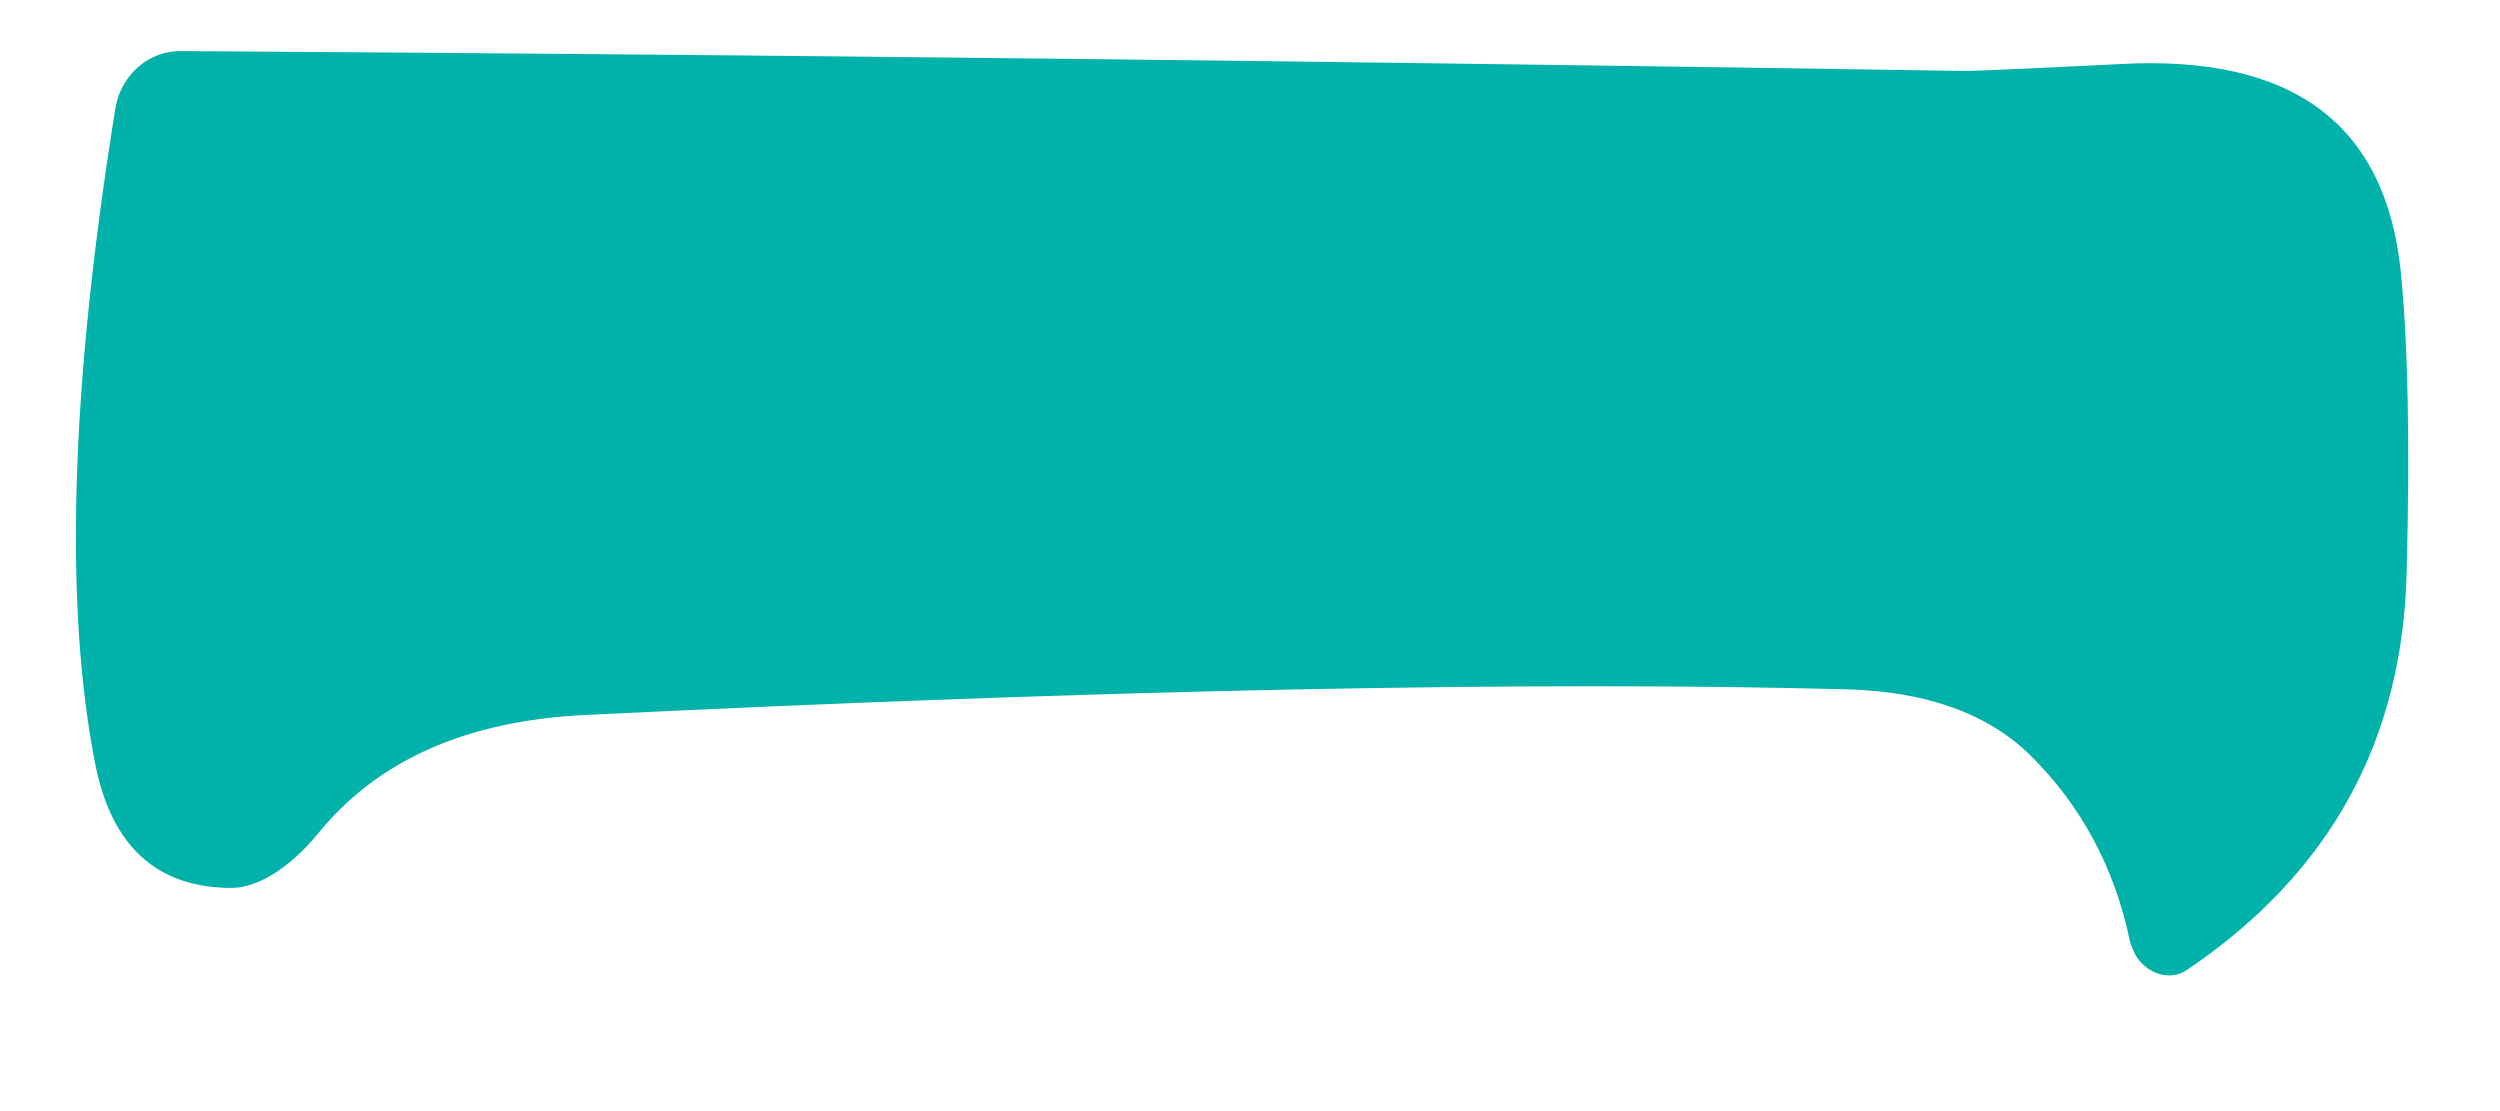 <?xml version="1.0" encoding="UTF-8" standalone="no"?><svg width='18' height='8' viewBox='0 0 18 8' fill='none' xmlns='http://www.w3.org/2000/svg'>
<path d='M13.294 4.963C11.034 4.904 8 4.963 4.21 5.148C3.353 5.19 2.714 5.476 2.286 6.006C2.084 6.25 1.849 6.401 1.647 6.393C1.126 6.385 0.807 6.09 0.689 5.518C0.462 4.382 0.504 2.8 0.832 0.772C0.874 0.537 1.076 0.36 1.311 0.368C5.588 0.394 9.874 0.444 14.151 0.511C14.21 0.511 14.588 0.495 15.269 0.461C16.504 0.394 17.177 0.89 17.286 1.959C17.336 2.464 17.353 3.179 17.328 4.113C17.302 5.324 16.782 6.284 15.748 6.982C15.63 7.066 15.462 7.016 15.378 6.881C15.361 6.847 15.345 6.814 15.336 6.78C15.227 6.25 14.983 5.796 14.614 5.434C14.311 5.139 13.874 4.979 13.294 4.963Z' fill='#00B2A9'/>
</svg>

